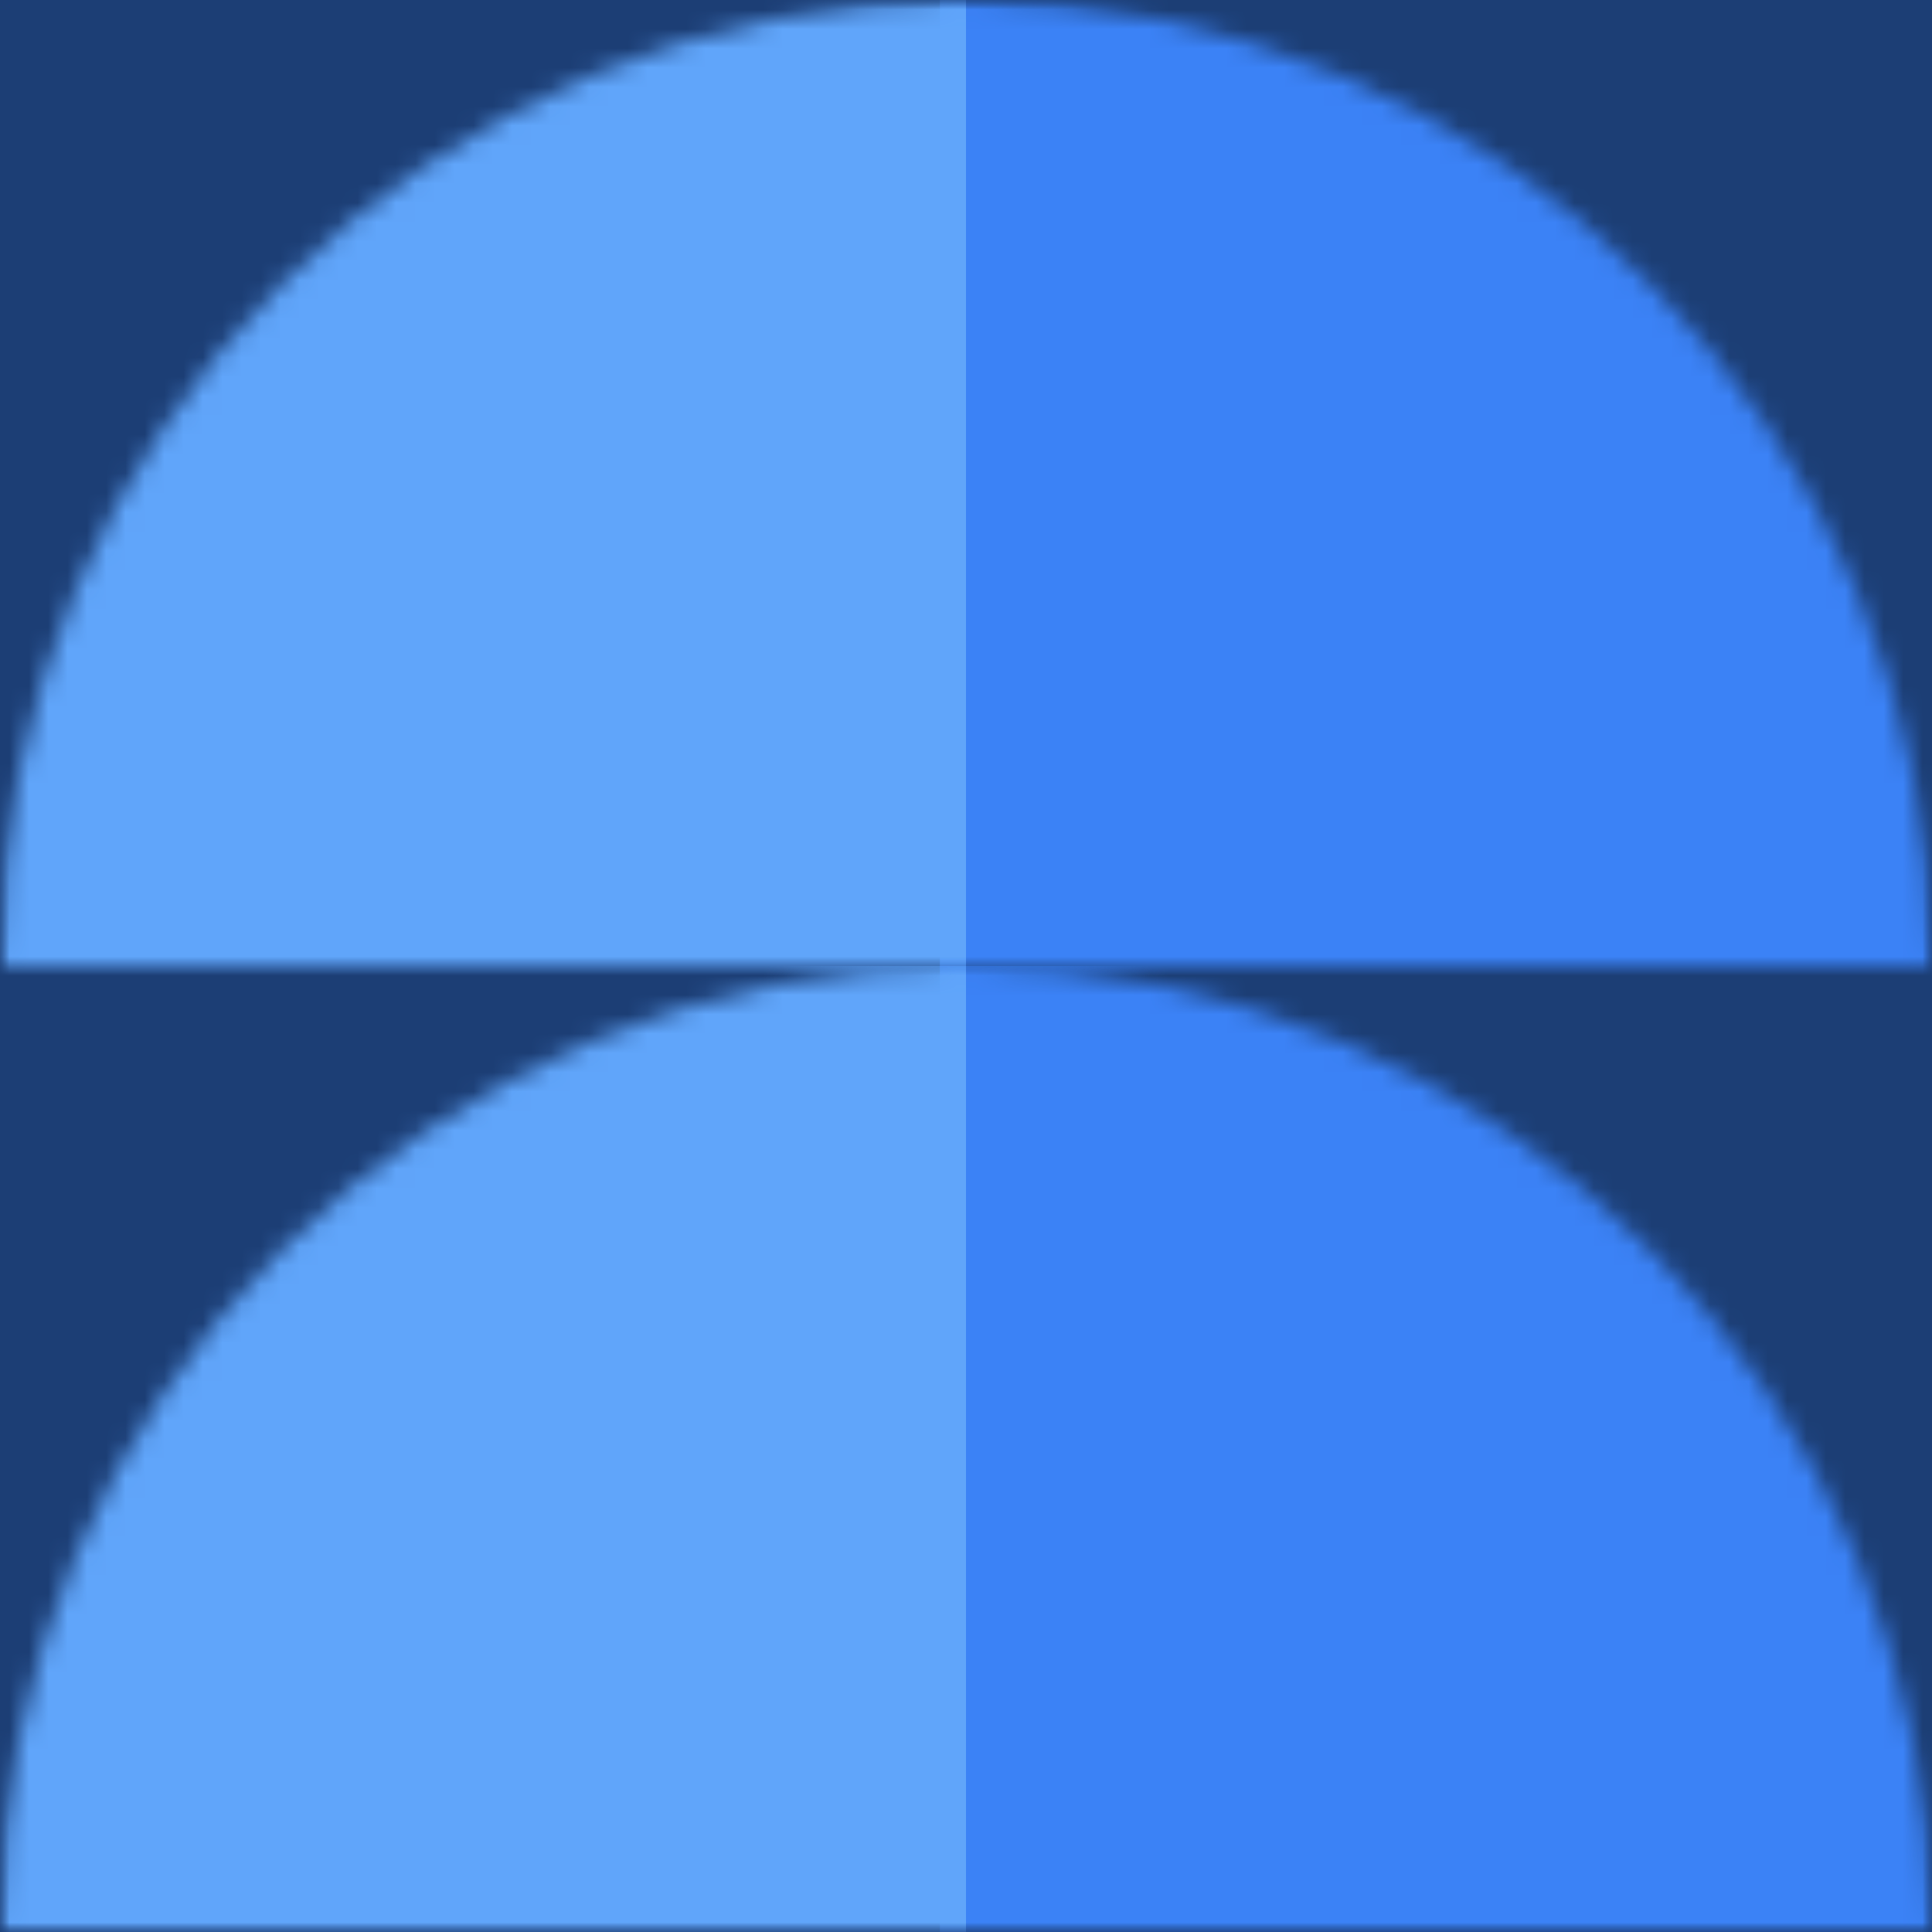 <svg width="100" height="100" viewBox="0 0 100 100" fill="none" xmlns="http://www.w3.org/2000/svg">
<rect width="100" height="100" fill="#1C3E75"/>
<mask id="mask0_507_2606" style="mask-type:alpha" maskUnits="userSpaceOnUse" x="0" y="0" width="100" height="100">
<rect width="100" height="100" fill="#0D1C36"/>
</mask>
<g mask="url(#mask0_507_2606)">
<mask id="mask1_507_2606" style="mask-type:alpha" maskUnits="userSpaceOnUse" x="0" y="0" width="100" height="50">
<mask id="mask2_507_2606" style="mask-type:alpha" maskUnits="userSpaceOnUse" x="0" y="0" width="100" height="100">
<circle cx="50" cy="50" r="50" transform="rotate(-180 50 50)" fill="#60A5FA"/>
</mask>
<g mask="url(#mask2_507_2606)">
<rect x="108.108" y="50" width="129.73" height="63.514" transform="rotate(-180 108.108 50)" fill="#60A5FA"/>
</g>
</mask>
<g mask="url(#mask1_507_2606)">
<rect x="48.649" width="51.351" height="100" fill="#3B82F6"/>
</g>
<mask id="mask3_507_2606" style="mask-type:alpha" maskUnits="userSpaceOnUse" x="0" y="0" width="100" height="50">
<mask id="mask4_507_2606" style="mask-type:alpha" maskUnits="userSpaceOnUse" x="0" y="0" width="100" height="100">
<circle cx="50" cy="50" r="50" transform="rotate(-180 50 50)" fill="#3B82F6"/>
</mask>
<g mask="url(#mask4_507_2606)">
<rect x="108.108" y="50" width="129.73" height="63.514" transform="rotate(-180 108.108 50)" fill="#3B82F6"/>
</g>
</mask>
<g mask="url(#mask3_507_2606)">
<rect width="50" height="100" fill="#60A5FA"/>
</g>
<mask id="mask5_507_2606" style="mask-type:alpha" maskUnits="userSpaceOnUse" x="0" y="50" width="100" height="50">
<mask id="mask6_507_2606" style="mask-type:alpha" maskUnits="userSpaceOnUse" x="0" y="50" width="100" height="100">
<circle cx="50" cy="100" r="50" transform="rotate(-180 50 100)" fill="#60A5FA"/>
</mask>
<g mask="url(#mask6_507_2606)">
<rect x="108.108" y="100" width="129.73" height="63.514" transform="rotate(-180 108.108 100)" fill="#60A5FA"/>
</g>
</mask>
<g mask="url(#mask5_507_2606)">
<rect x="48.649" y="50" width="51.351" height="100" fill="#3B82F6"/>
</g>
<mask id="mask7_507_2606" style="mask-type:alpha" maskUnits="userSpaceOnUse" x="0" y="50" width="100" height="50">
<mask id="mask8_507_2606" style="mask-type:alpha" maskUnits="userSpaceOnUse" x="0" y="50" width="100" height="100">
<circle cx="50" cy="100" r="50" transform="rotate(-180 50 100)" fill="#3B82F6"/>
</mask>
<g mask="url(#mask8_507_2606)">
<rect x="108.108" y="100" width="129.73" height="63.514" transform="rotate(-180 108.108 100)" fill="#3B82F6"/>
</g>
</mask>
<g mask="url(#mask7_507_2606)">
<rect y="50" width="50" height="100" fill="#60A5FA"/>
</g>
</g>
</svg>
